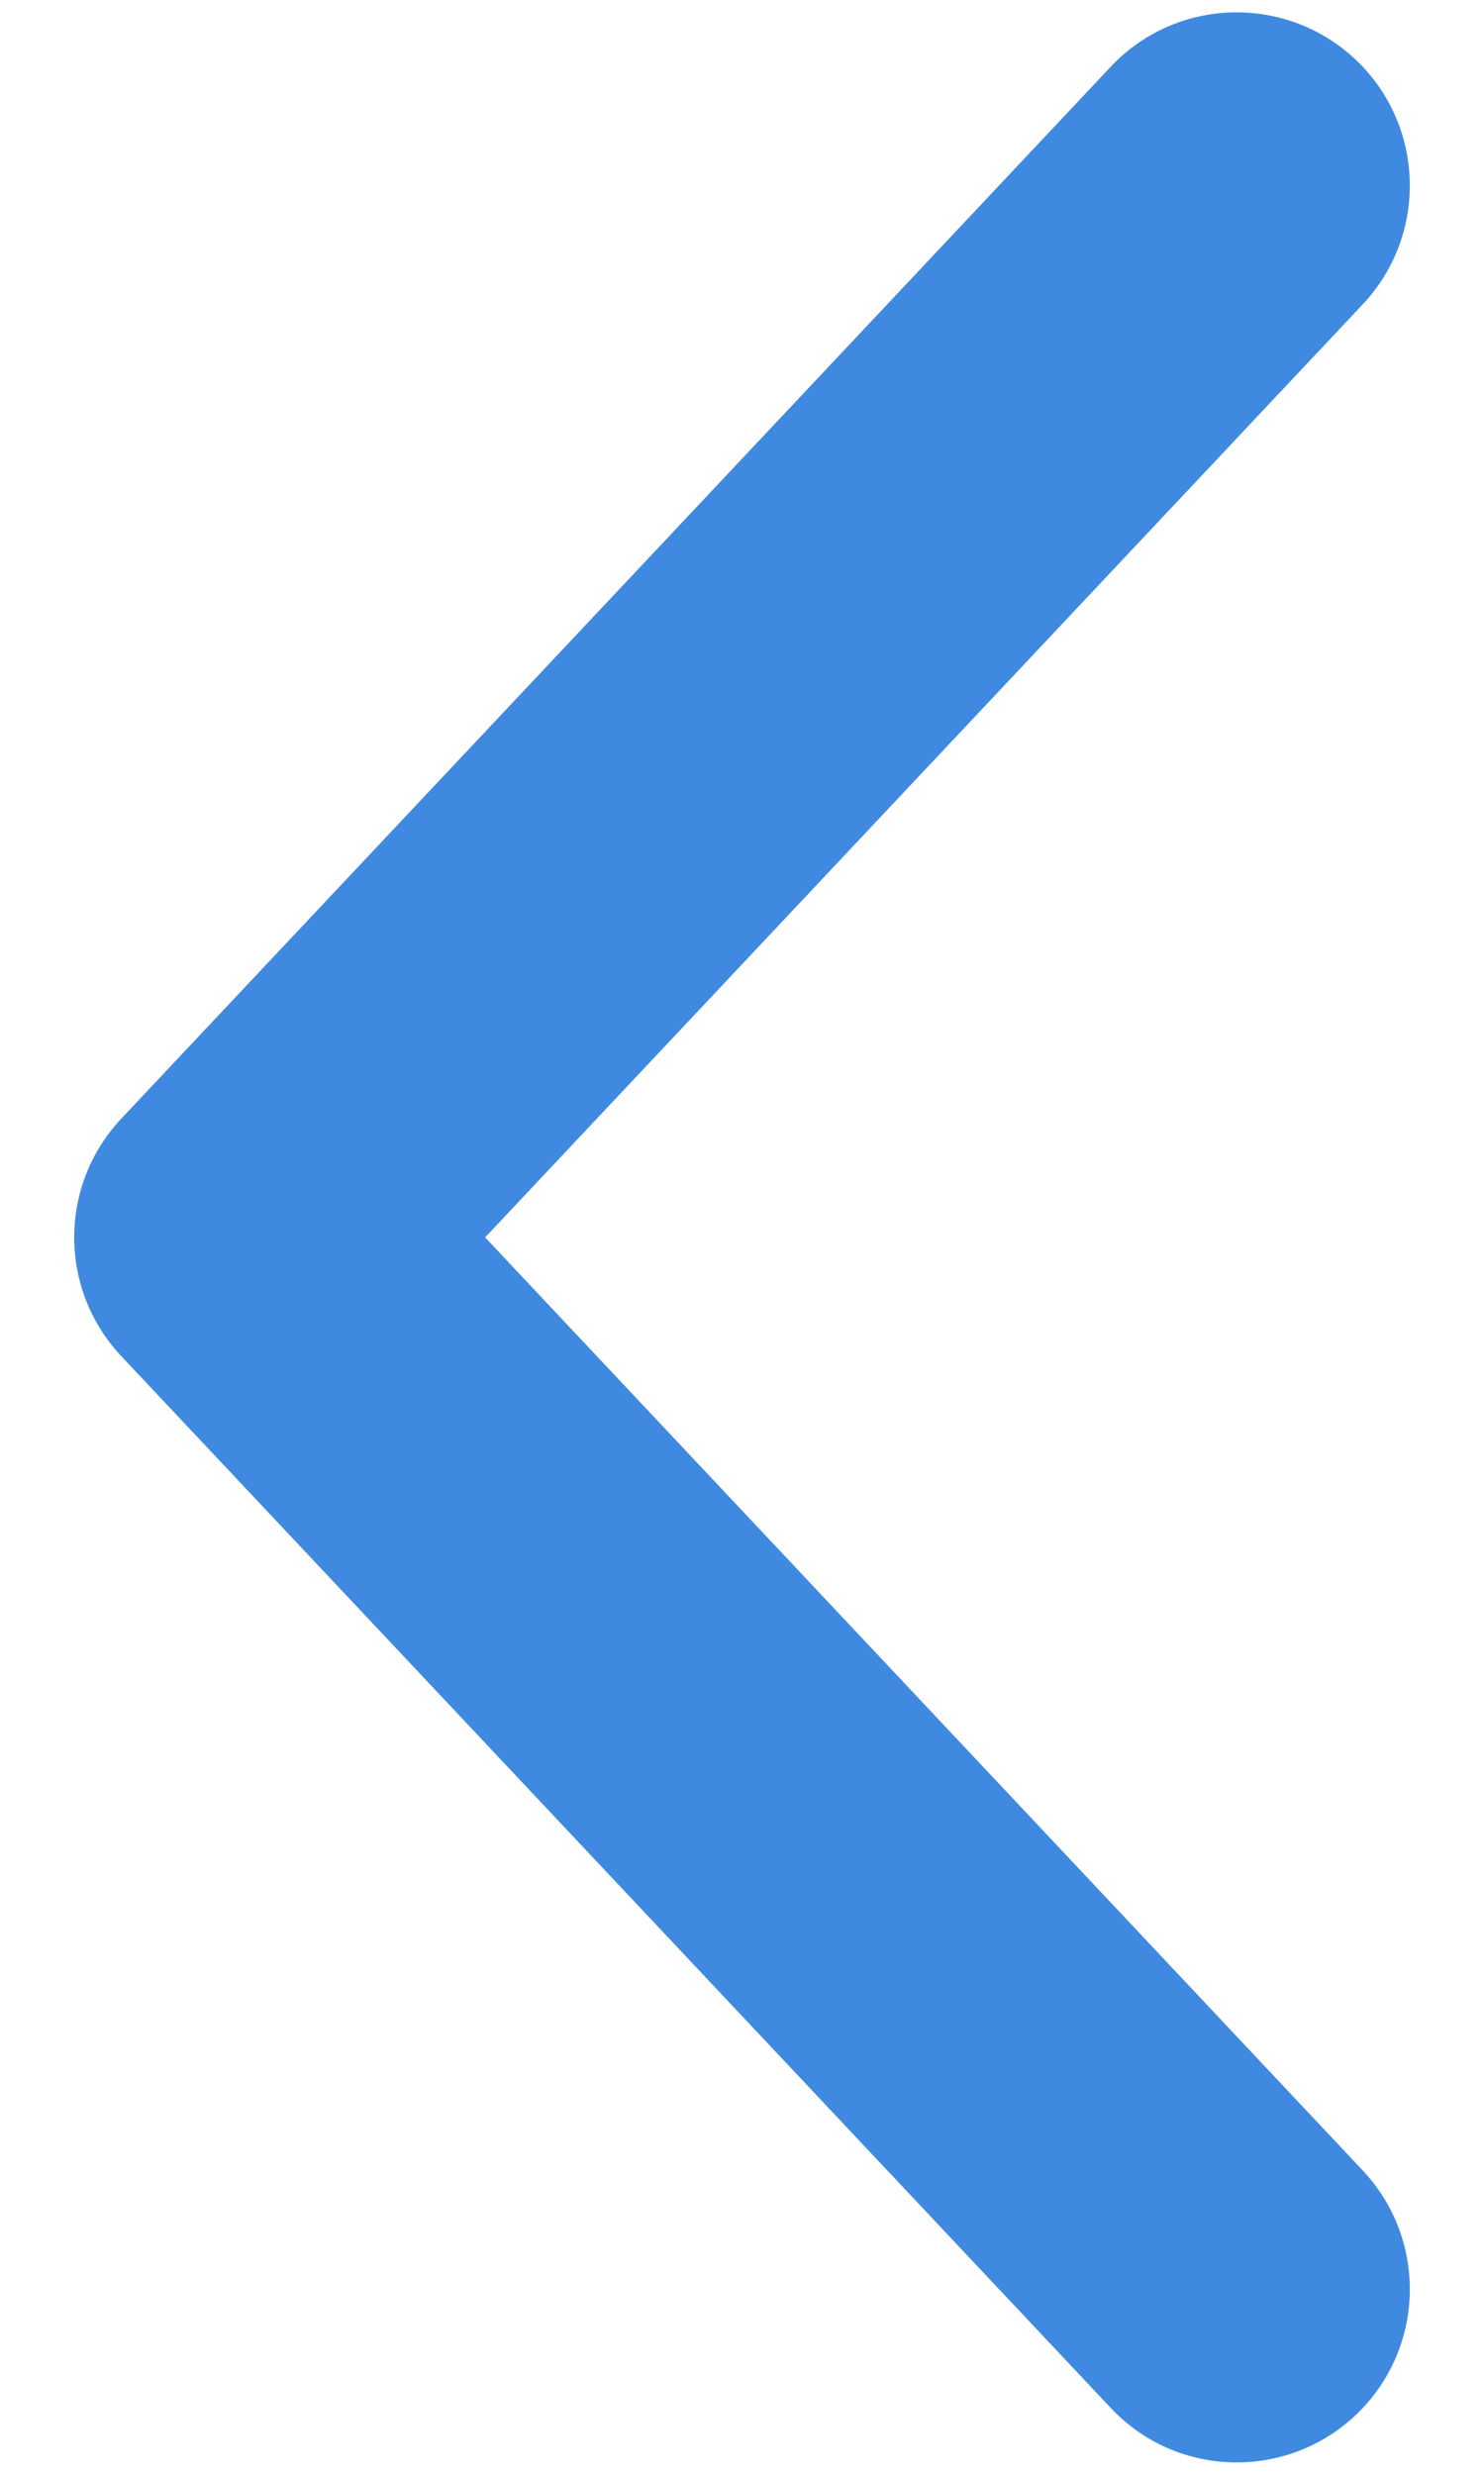 <svg width="12" height="20" viewBox="0 0 12 20" fill="none" xmlns="http://www.w3.org/2000/svg">
	<path fill-rule="evenodd" clip-rule="evenodd" d="M10.96 0.48C11.523 1.01 11.549 1.896 11.02 2.459L3.923 10L11.02 17.541C11.549 18.104 11.523 18.989 10.96 19.52C10.396 20.049 9.51 20.023 8.981 19.459L0.981 10.96C0.473 10.42 0.473 9.58 0.981 9.04L8.981 0.54C9.51 -0.023 10.396 -0.049 10.96 0.48Z" fill="#3F8AE0" />
</svg>
